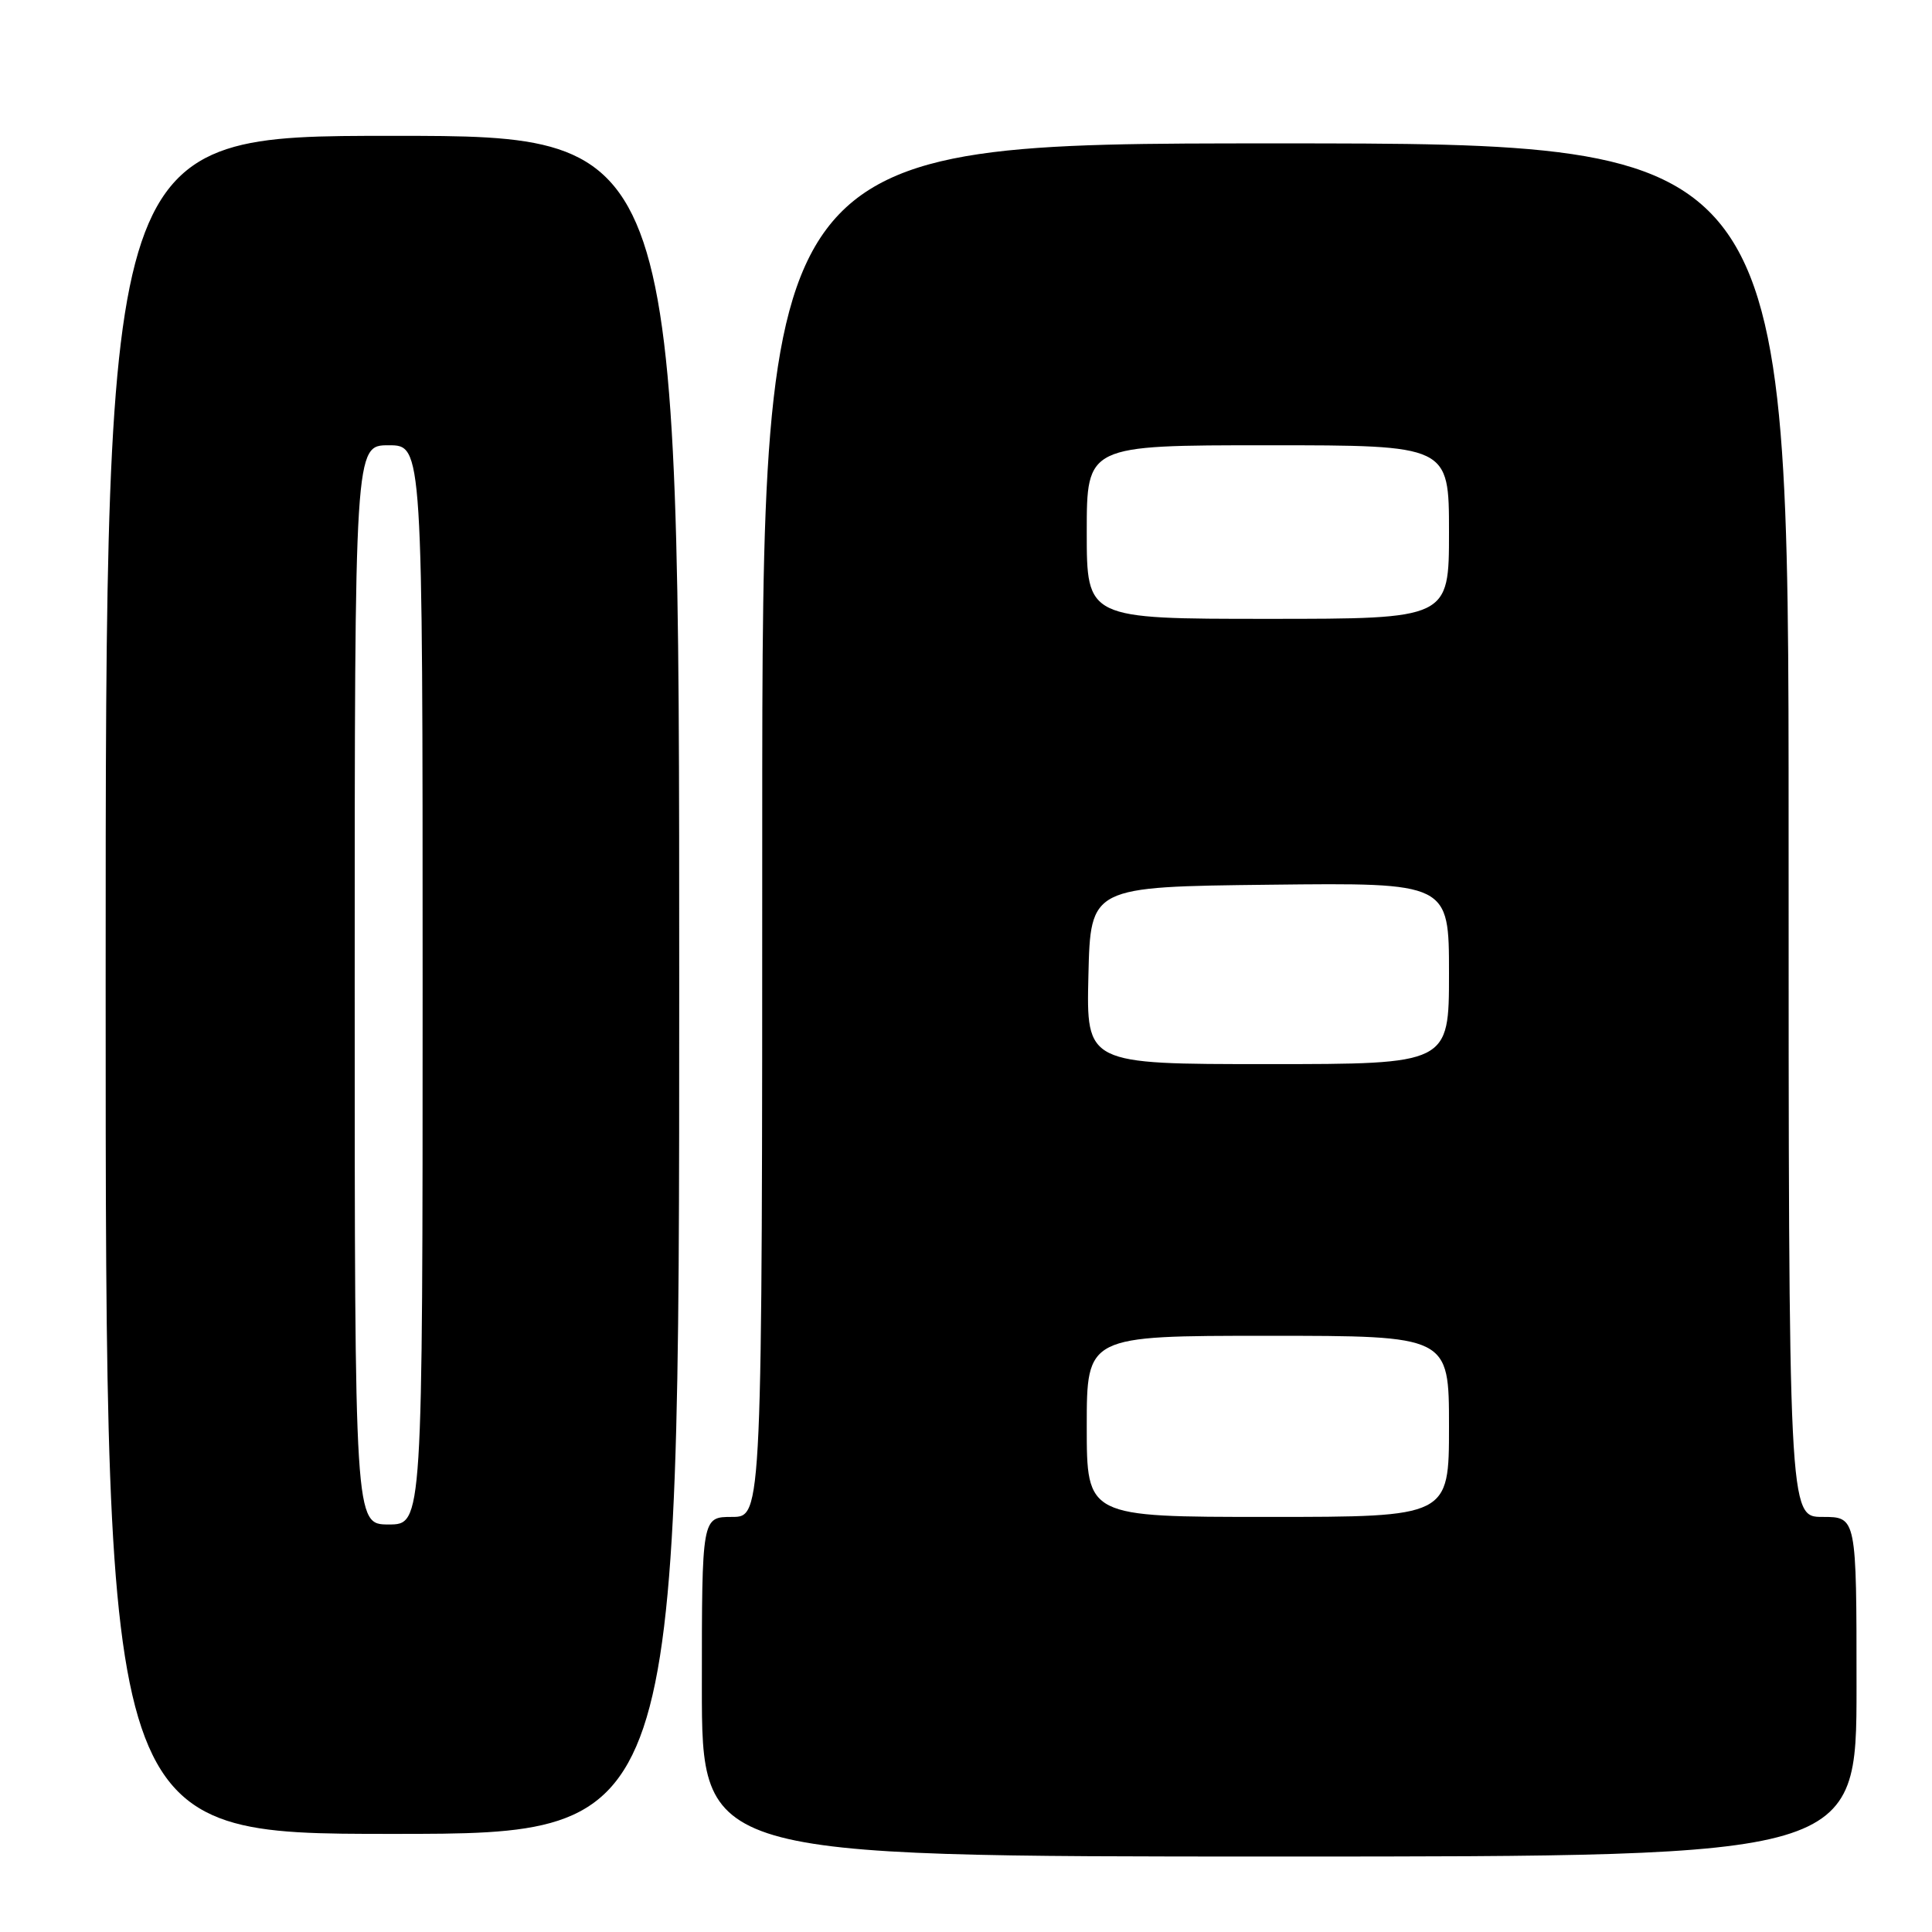 <?xml version="1.0" encoding="UTF-8" standalone="no"?>
<!DOCTYPE svg PUBLIC "-//W3C//DTD SVG 1.1//EN" "http://www.w3.org/Graphics/SVG/1.1/DTD/svg11.dtd" >
<svg xmlns="http://www.w3.org/2000/svg" xmlns:xlink="http://www.w3.org/1999/xlink" version="1.1" viewBox="0 0 256 256">
 <g >
 <path fill="currentColor"
d=" M 246.00 223.50 C 246.00 201.00 246.00 201.00 241.50 201.00 C 237.00 201.00 237.00 201.00 237.00 110.00 C 237.00 19.00 237.00 19.00 169.00 19.00 C 101.00 19.00 101.00 19.00 101.00 110.00 C 101.00 201.00 101.00 201.00 97.00 201.00 C 93.00 201.00 93.00 201.00 93.00 223.50 C 93.00 246.00 93.00 246.00 169.50 246.00 C 246.00 246.00 246.00 246.00 246.00 223.50 Z  M 90.00 130.50 C 90.00 18.00 90.00 18.00 52.00 18.00 C 14.00 18.00 14.00 18.00 14.00 130.50 C 14.00 243.00 14.00 243.00 52.00 243.00 C 90.00 243.00 90.00 243.00 90.00 130.50 Z  M 144.00 189.00 C 144.00 177.00 144.00 177.00 168.00 177.00 C 192.00 177.00 192.00 177.00 192.00 189.00 C 192.00 201.00 192.00 201.00 168.00 201.00 C 144.00 201.00 144.00 201.00 144.00 189.00 Z  M 144.22 129.25 C 144.50 117.50 144.50 117.50 168.25 117.23 C 192.00 116.96 192.00 116.96 192.00 128.98 C 192.00 141.00 192.00 141.00 167.97 141.00 C 143.94 141.00 143.94 141.00 144.22 129.25 Z  M 144.00 70.50 C 144.00 59.00 144.00 59.00 168.00 59.00 C 192.00 59.00 192.00 59.00 192.00 70.50 C 192.00 82.00 192.00 82.00 168.00 82.00 C 144.00 82.00 144.00 82.00 144.00 70.50 Z  M 47.00 130.50 C 47.00 59.00 47.00 59.00 51.50 59.00 C 56.00 59.00 56.00 59.00 56.00 130.50 C 56.00 202.00 56.00 202.00 51.50 202.00 C 47.00 202.00 47.00 202.00 47.00 130.50 Z "/>
</g>
</svg>